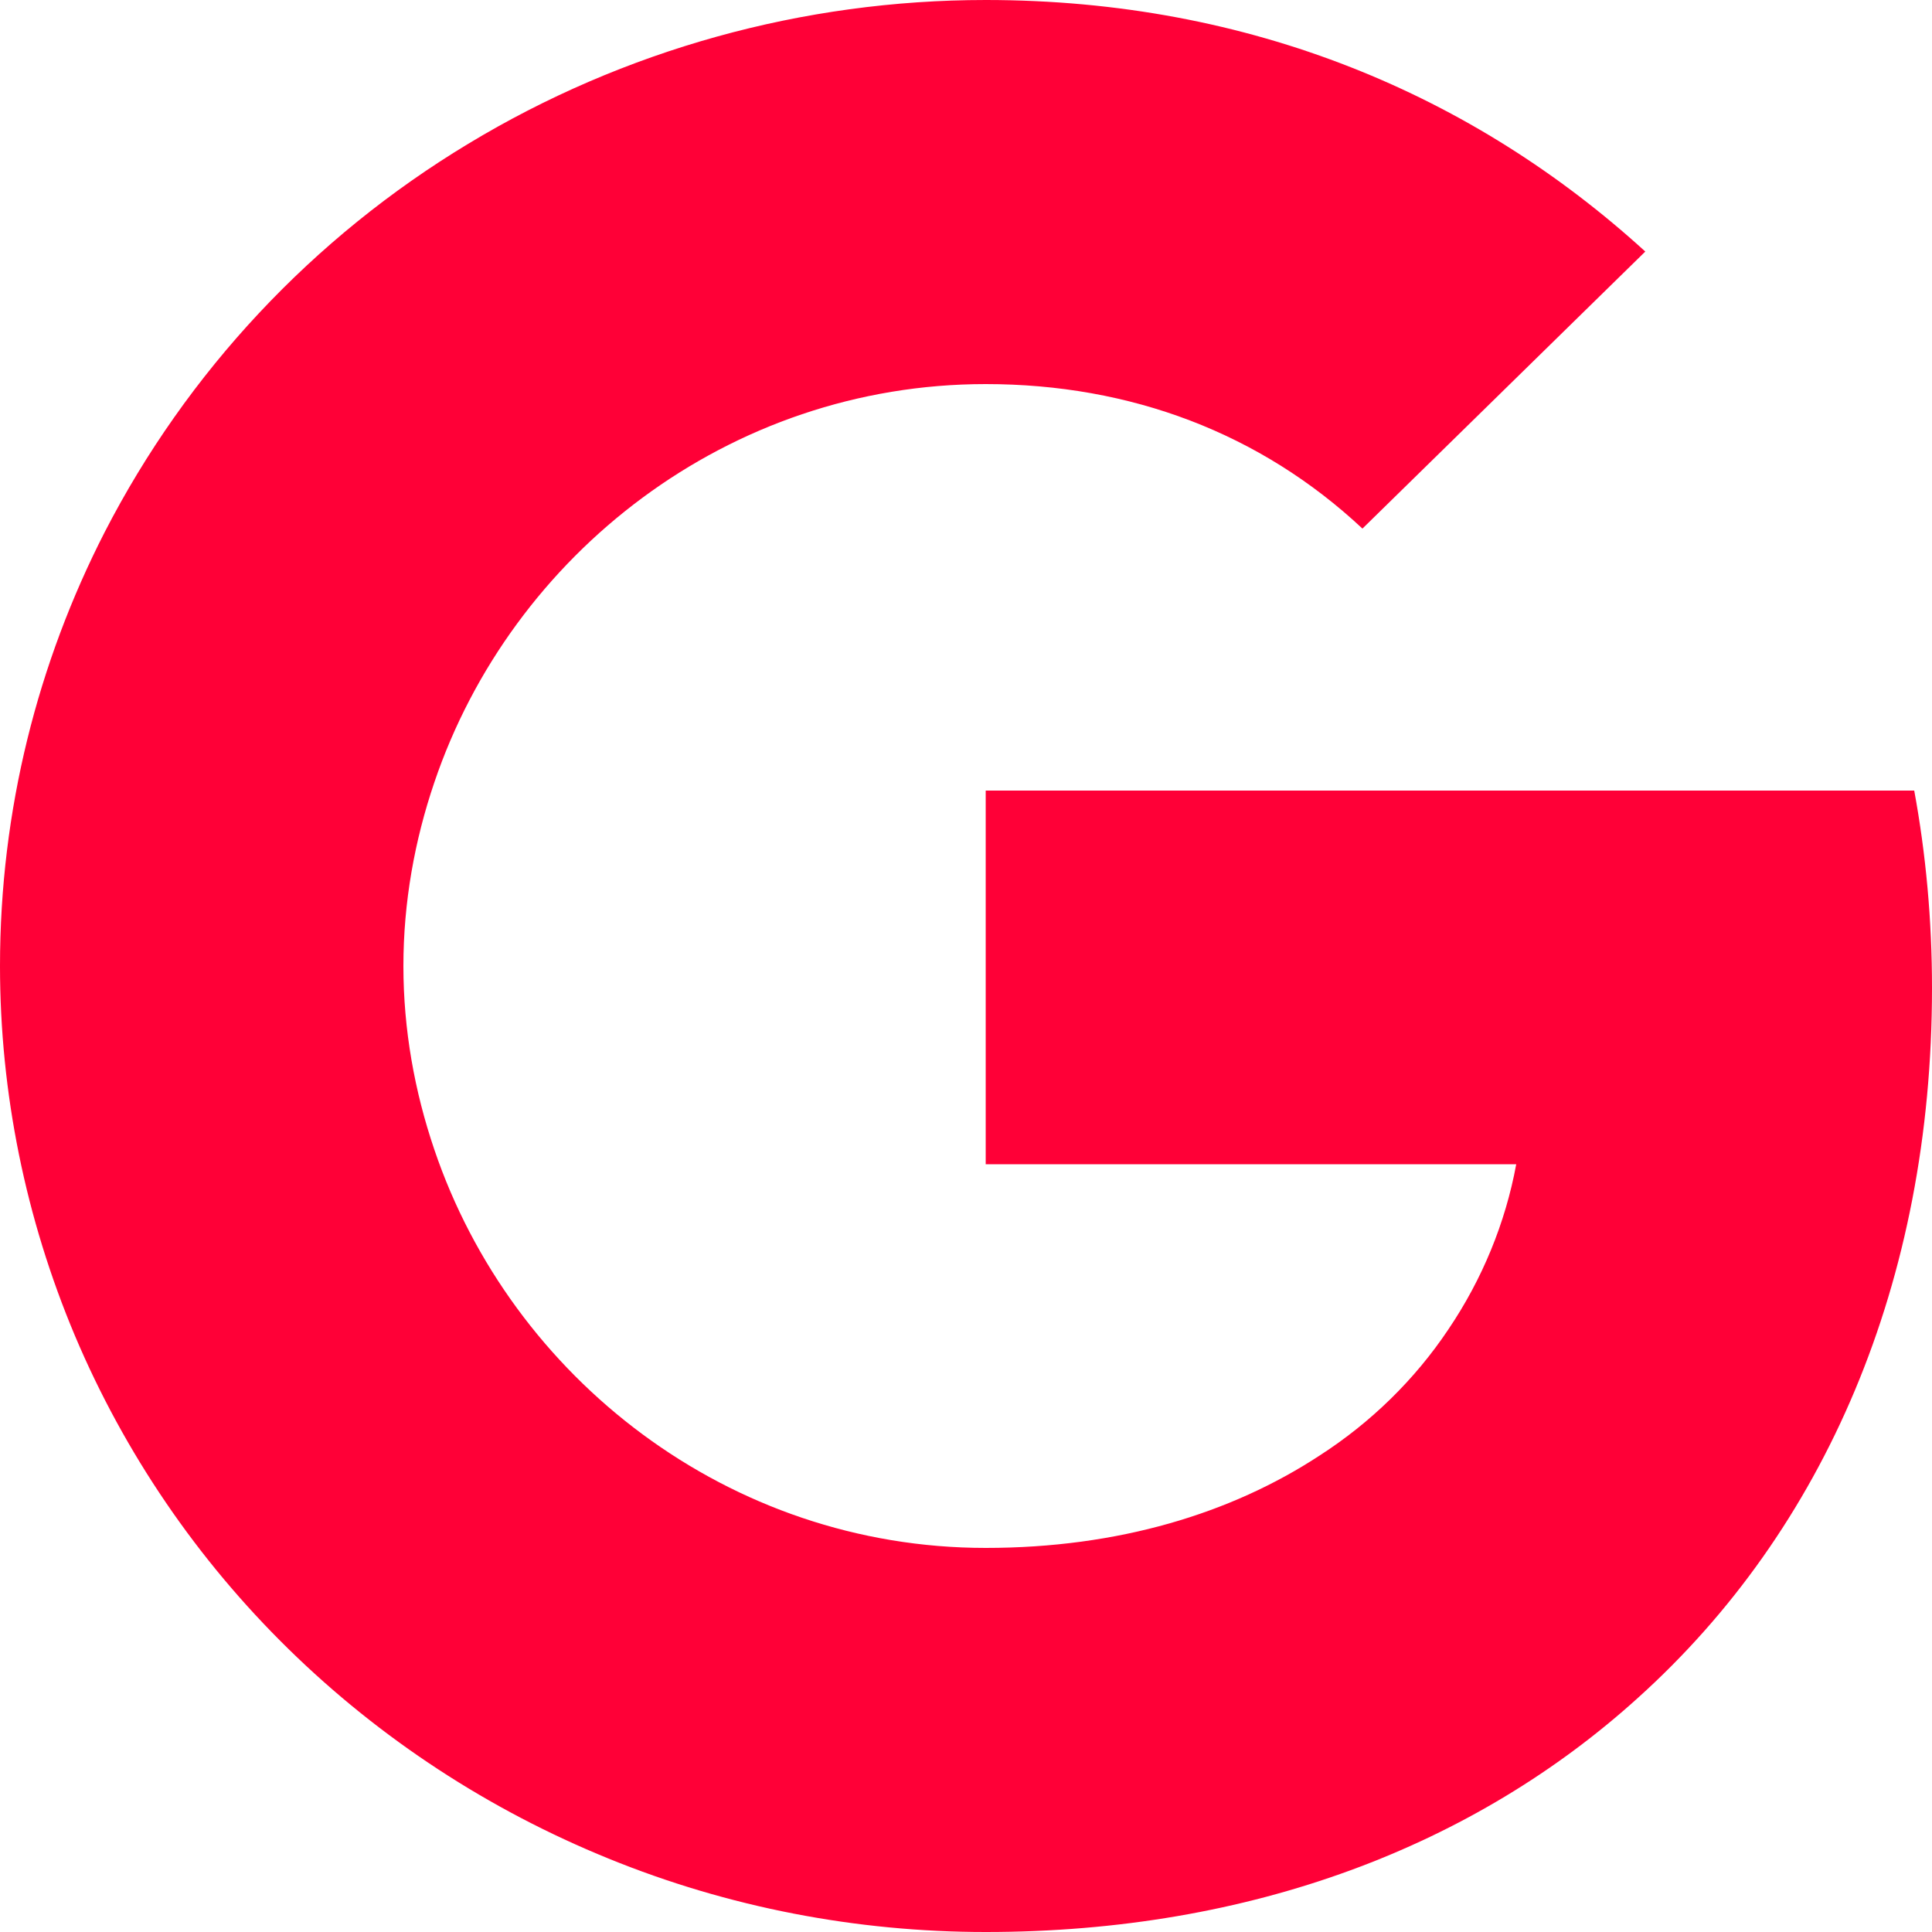 <svg width="5" height="5" viewBox="0 0 5 5" fill="none" xmlns="http://www.w3.org/2000/svg">
<path d="M0.271 1.377C0.484 0.963 0.809 0.615 1.212 0.372C1.614 0.129 2.078 -0 2.551 1.24058e-07C3.239 1.24058e-07 3.816 0.248 4.258 0.651L3.526 1.368C3.262 1.121 2.926 0.994 2.551 0.994C1.886 0.994 1.324 1.434 1.124 2.025C1.073 2.175 1.044 2.335 1.044 2.5C1.044 2.665 1.073 2.825 1.124 2.975C1.324 3.566 1.886 4.006 2.551 4.006C2.894 4.006 3.186 3.917 3.415 3.767C3.547 3.682 3.661 3.571 3.748 3.441C3.836 3.311 3.896 3.165 3.924 3.013H2.551V2.046H4.954C4.984 2.209 5 2.38 5 2.557C5 3.318 4.722 3.959 4.239 4.394C3.817 4.776 3.24 5 2.551 5C2.216 5 1.884 4.936 1.575 4.81C1.265 4.684 0.984 4.5 0.747 4.268C0.51 4.036 0.322 3.76 0.194 3.457C0.066 3.153 -0 2.828 2.04264e-07 2.5C2.04264e-07 2.096 0.098 1.715 0.271 1.377Z" fill="#FF0037"/>
</svg>
